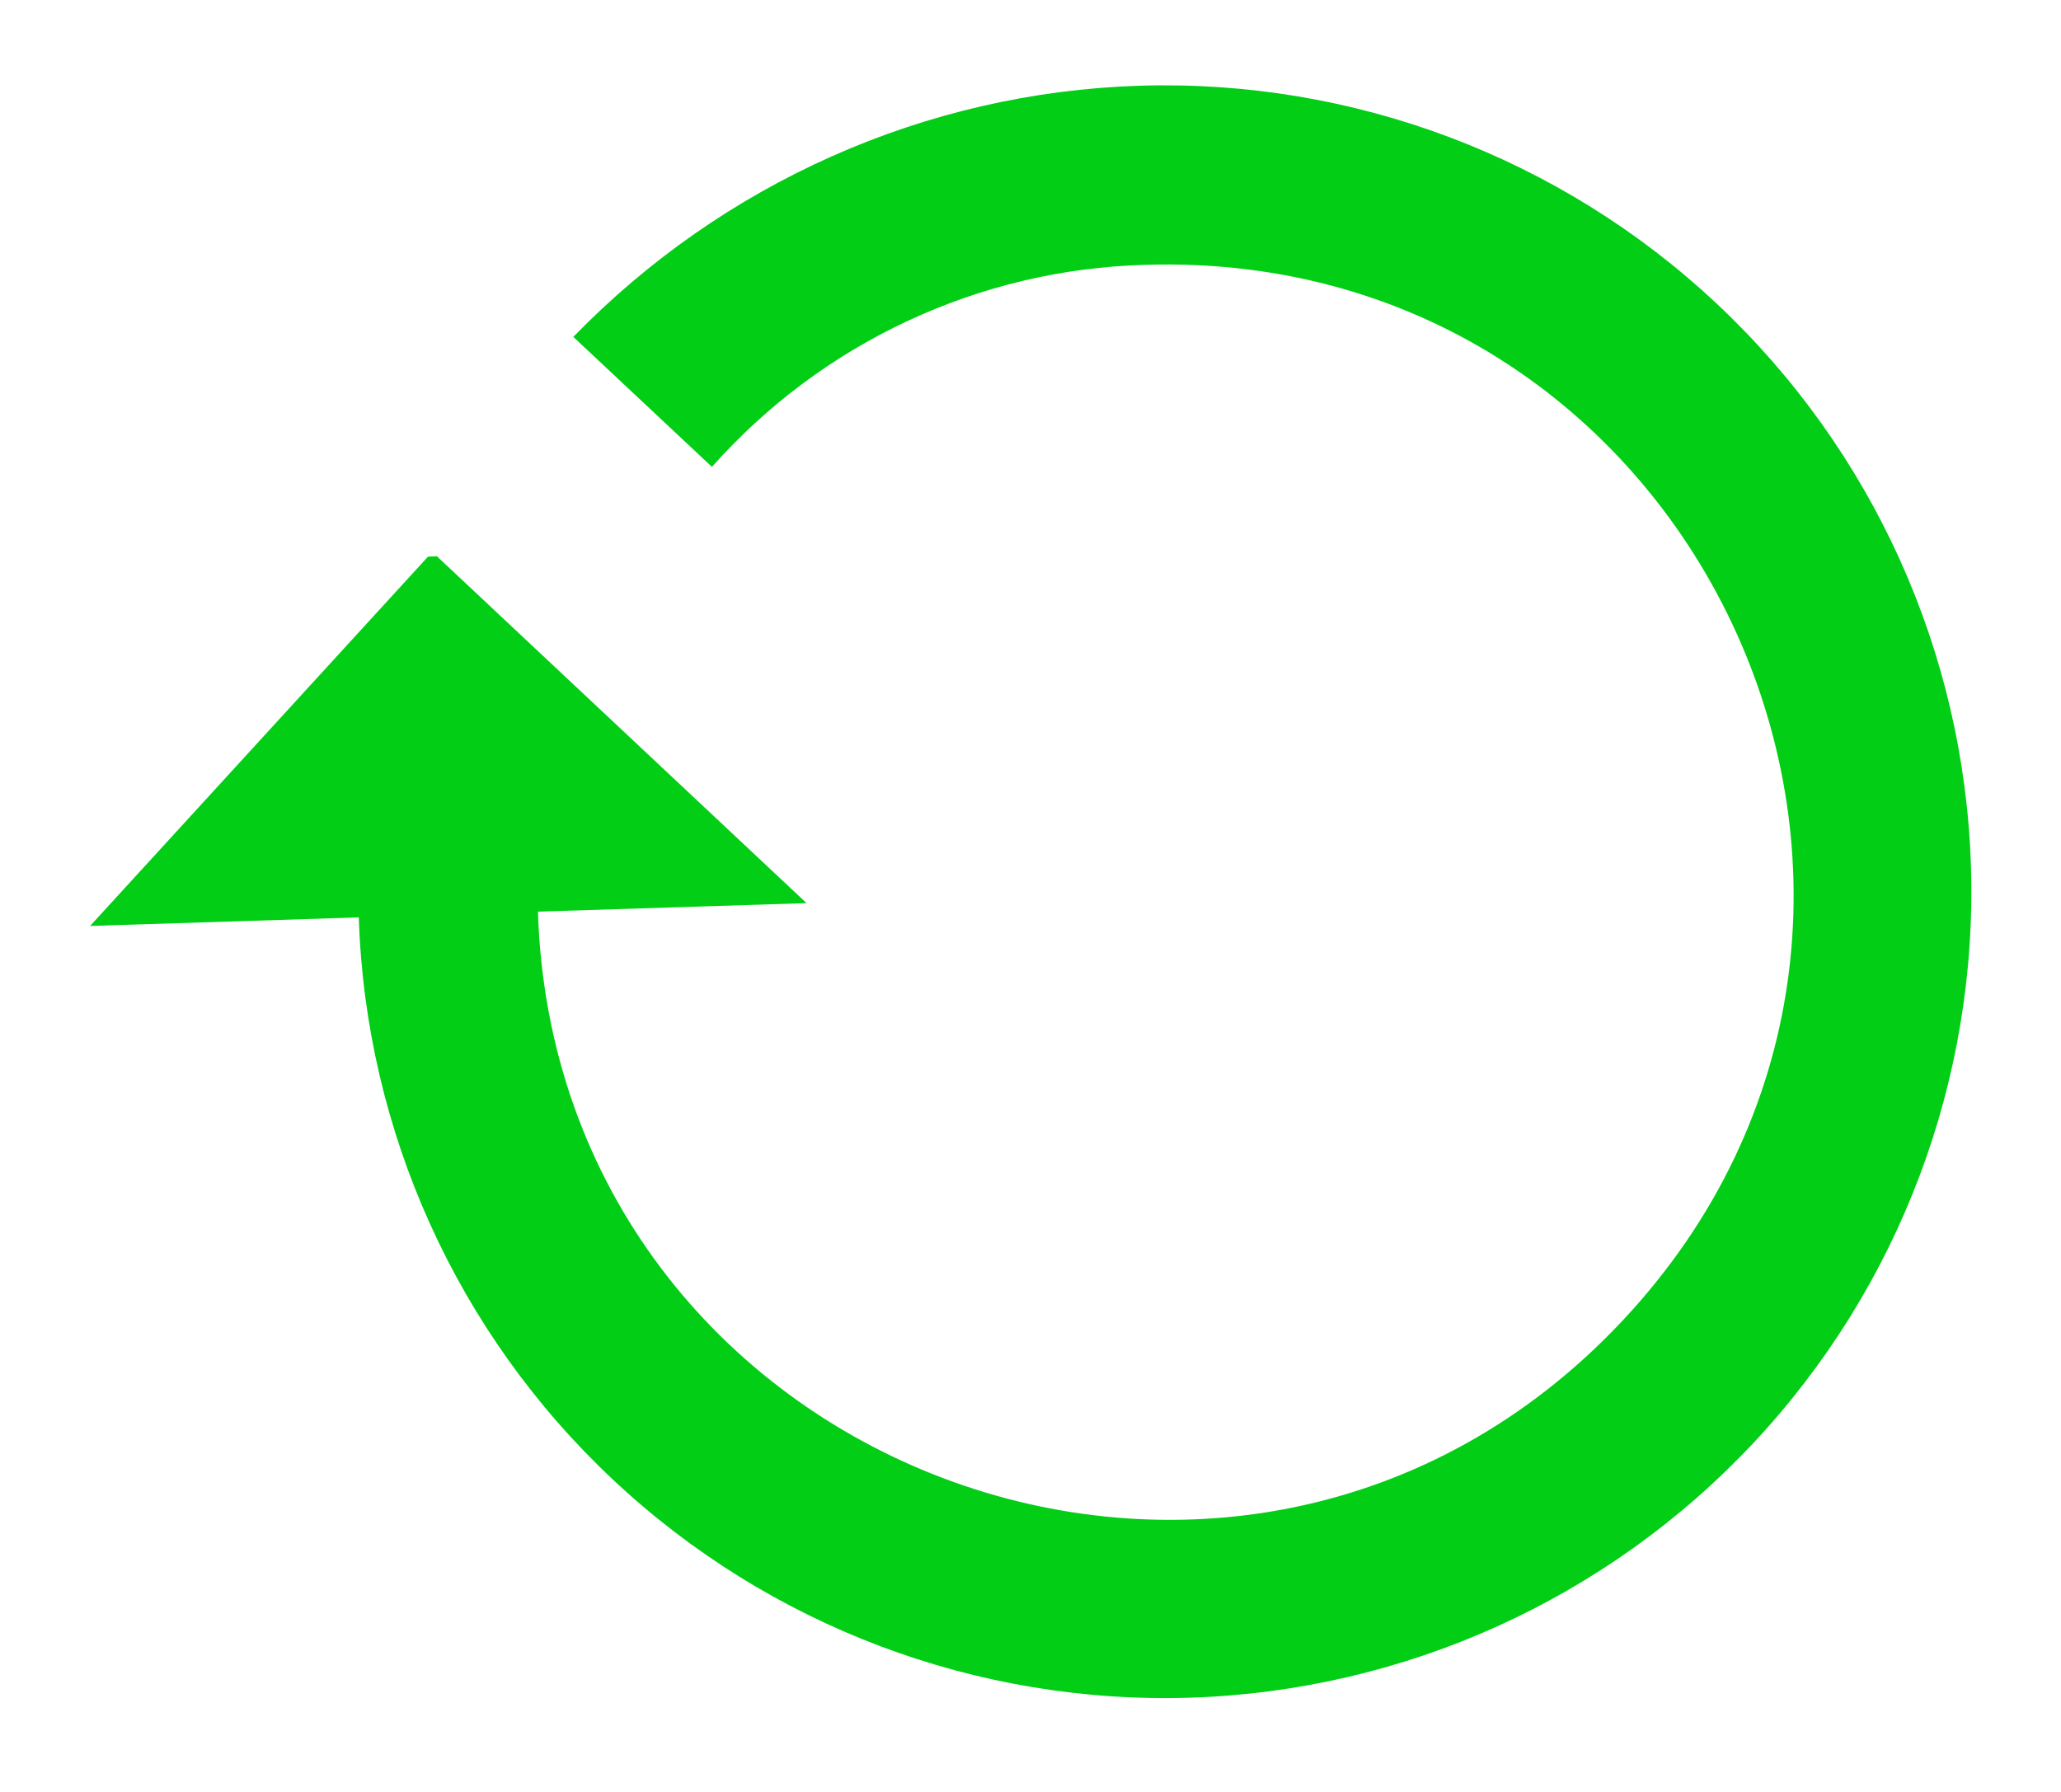 <svg width="23" height="20" viewBox="0 0 23 20" fill="none" xmlns="http://www.w3.org/2000/svg">
<path d="M21.995 9.665C21.919 7.279 20.898 5.021 19.157 3.388C17.416 1.755 15.098 0.881 12.712 0.957C10.323 1.033 8.064 2.046 6.398 3.76L7.945 5.211C8.554 4.525 9.296 3.971 10.127 3.583C10.958 3.195 11.859 2.981 12.776 2.956C19.013 2.757 22.372 10.193 18.105 14.742C13.838 19.29 6.202 16.402 6.003 10.175L9.001 10.08L4.876 6.209L4.776 6.213L1.005 10.335L4.004 10.239C4.08 12.625 5.101 14.883 6.842 16.516C8.582 18.149 10.901 19.024 13.286 18.948C15.672 18.871 17.93 17.851 19.563 16.11C21.196 14.369 22.071 12.051 21.995 9.665V9.665Z" fill="#02CE16"/>
</svg>

